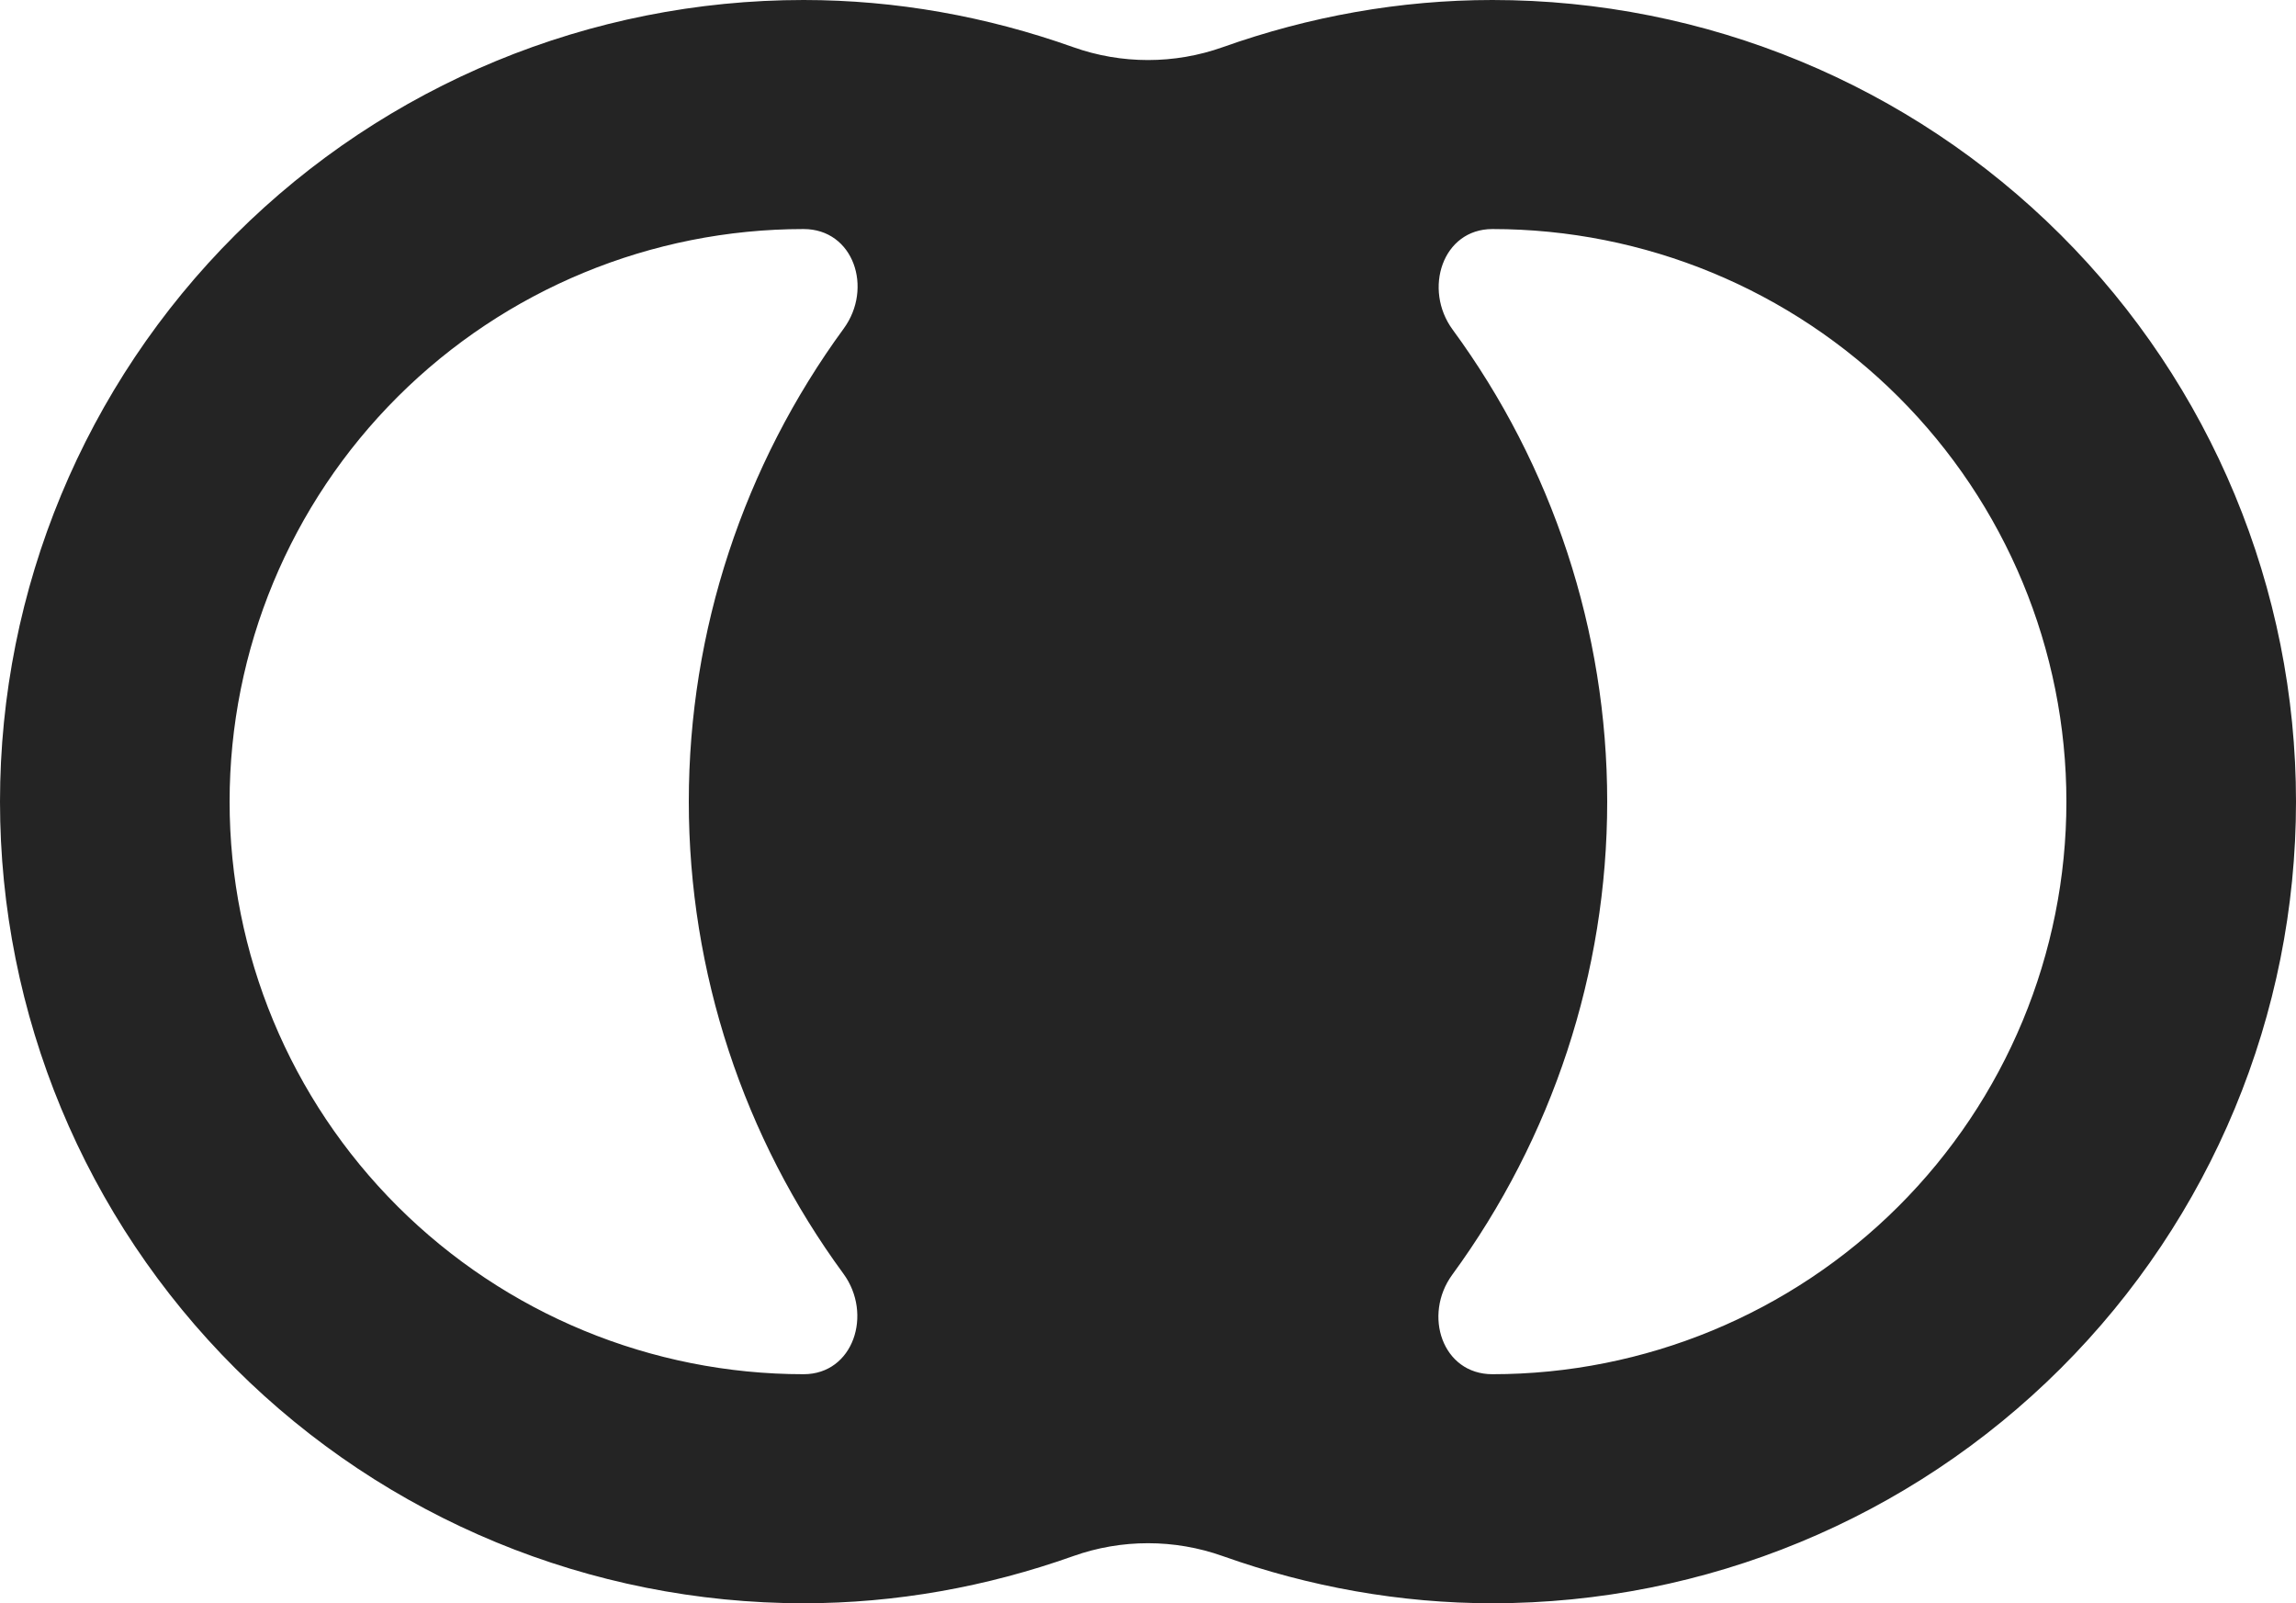 <svg width="53" height="37" viewBox="0 0 53 37" fill="none" xmlns="http://www.w3.org/2000/svg">
<path d="M18.55 0C13.63 0 8.912 1.949 5.433 5.419C1.954 8.888 0 13.594 0 18.5C0 23.407 1.954 28.112 5.433 31.581C8.912 35.051 13.63 37 18.55 37C20.681 37 22.779 36.621 24.773 35.912C25.888 35.515 27.112 35.515 28.227 35.912C30.221 36.621 32.319 37 34.45 37C39.37 37 44.088 35.051 47.567 31.581C51.046 28.112 53 23.407 53 18.5C53 13.594 51.046 8.888 47.567 5.419C44.088 1.949 39.37 0 34.45 0C32.319 0 30.221 0.379 28.227 1.088C27.112 1.485 25.888 1.485 24.773 1.088C22.779 0.379 20.681 0 18.55 0ZM18.55 5.286C19.706 5.286 20.158 6.65 19.476 7.583C17.169 10.736 15.9 14.556 15.9 18.5C15.9 22.439 17.166 26.256 19.468 29.393C20.151 30.323 19.704 31.714 18.55 31.714C15.036 31.714 11.666 30.322 9.181 27.844C6.696 25.366 5.3 22.005 5.3 18.5C5.3 14.995 6.696 11.634 9.181 9.156C11.666 6.678 15.036 5.286 18.55 5.286ZM34.45 5.286C37.964 5.286 41.334 6.678 43.819 9.156C46.304 11.634 47.7 14.995 47.7 18.5C47.7 22.005 46.304 25.366 43.819 27.844C41.334 30.322 37.964 31.714 34.45 31.714C33.294 31.714 32.842 30.35 33.524 29.417C35.831 26.264 37.1 22.444 37.1 18.5C37.1 14.561 35.834 10.744 33.532 7.607C32.849 6.676 33.296 5.286 34.45 5.286Z" fill="#242424"/>
</svg>